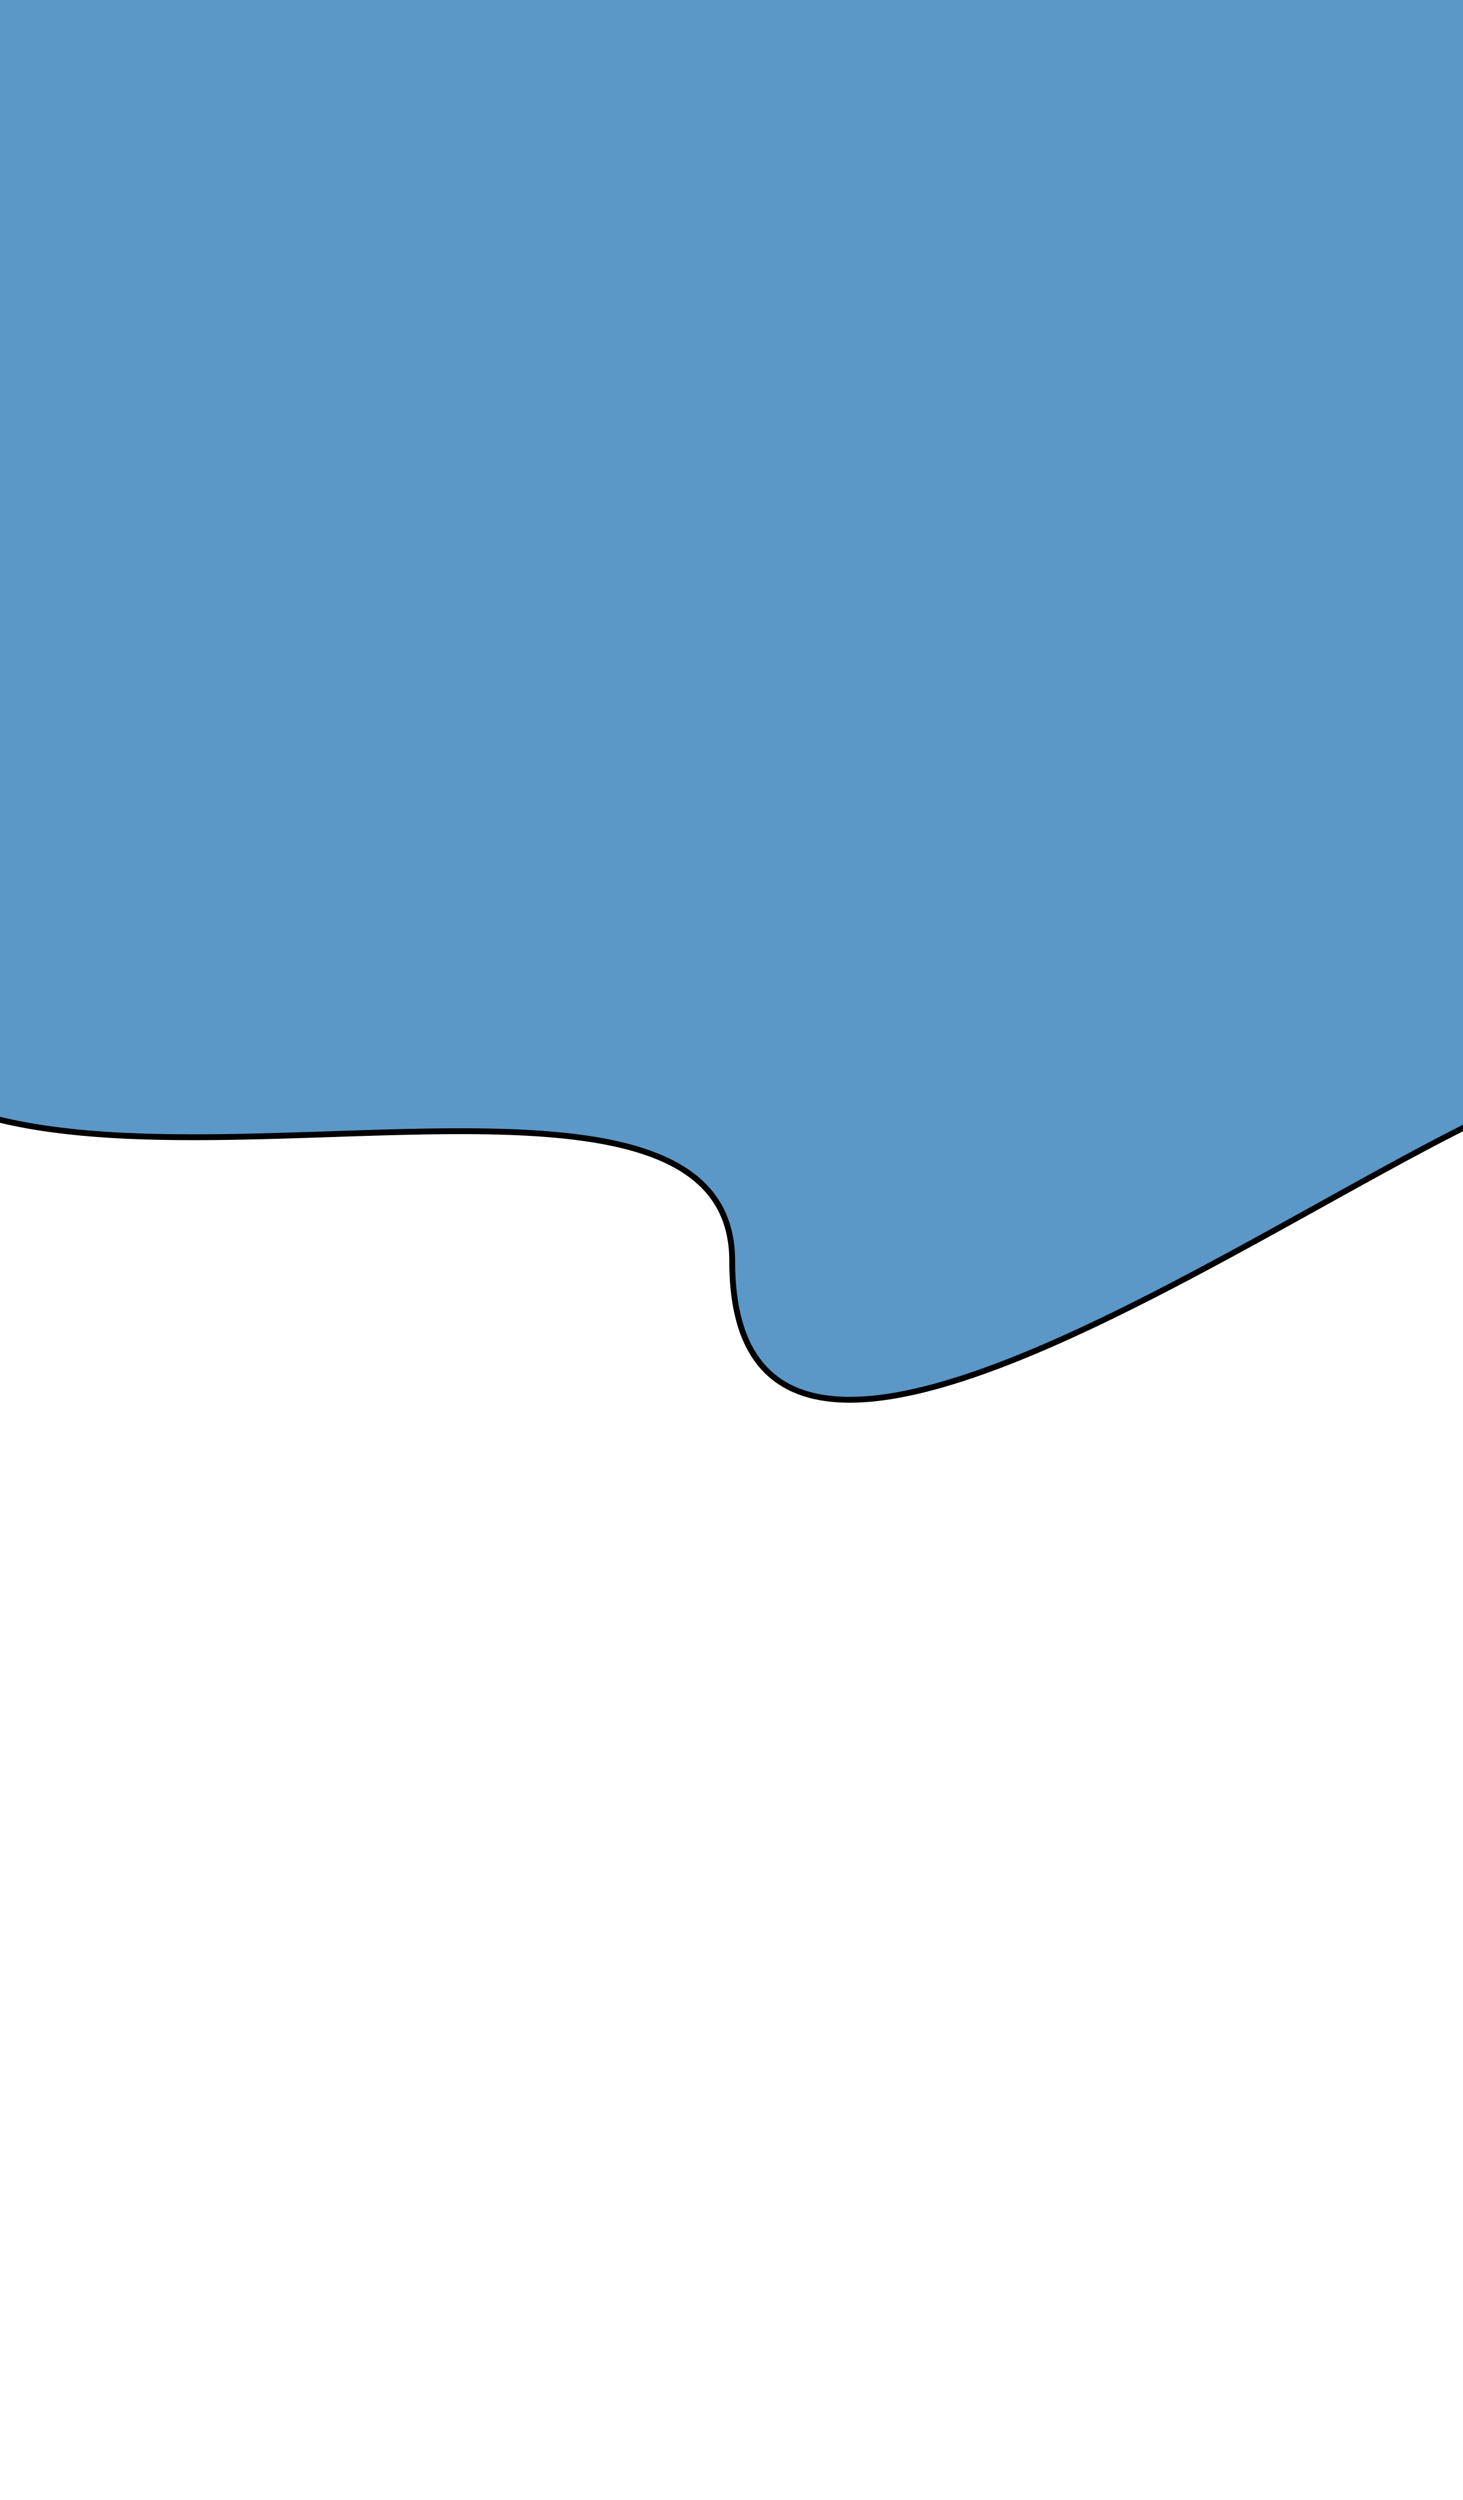 <svg width="250" height="427" xmlns="http://www.w3.org/2000/svg">
	<defs>
		<style>
            .cls-4 {
                fill: rgb(91, 152, 199);
            }
		</style>
	</defs>
	<g>
		<title>background</title>
		<rect fill="none" id="canvas_background" height="429" width="252" y="-1" x="-1" />
	</g>
	<g>
		<title>Layer 1</title>
		<path stroke="null" id="svg_15" d="m259.12,1.784l0,186.58c-40.179,17.274 -134,86.54 -134,27.019c0,-40.256 -93.821,-9.745 -134,-27.019l0,-186.58a10.113,9.069 0 0 1 10.469,-8.731l247.063,0a10.113,9.069 0 0 1 10.469,8.731z" class="cls-4" />
	</g>
</svg>